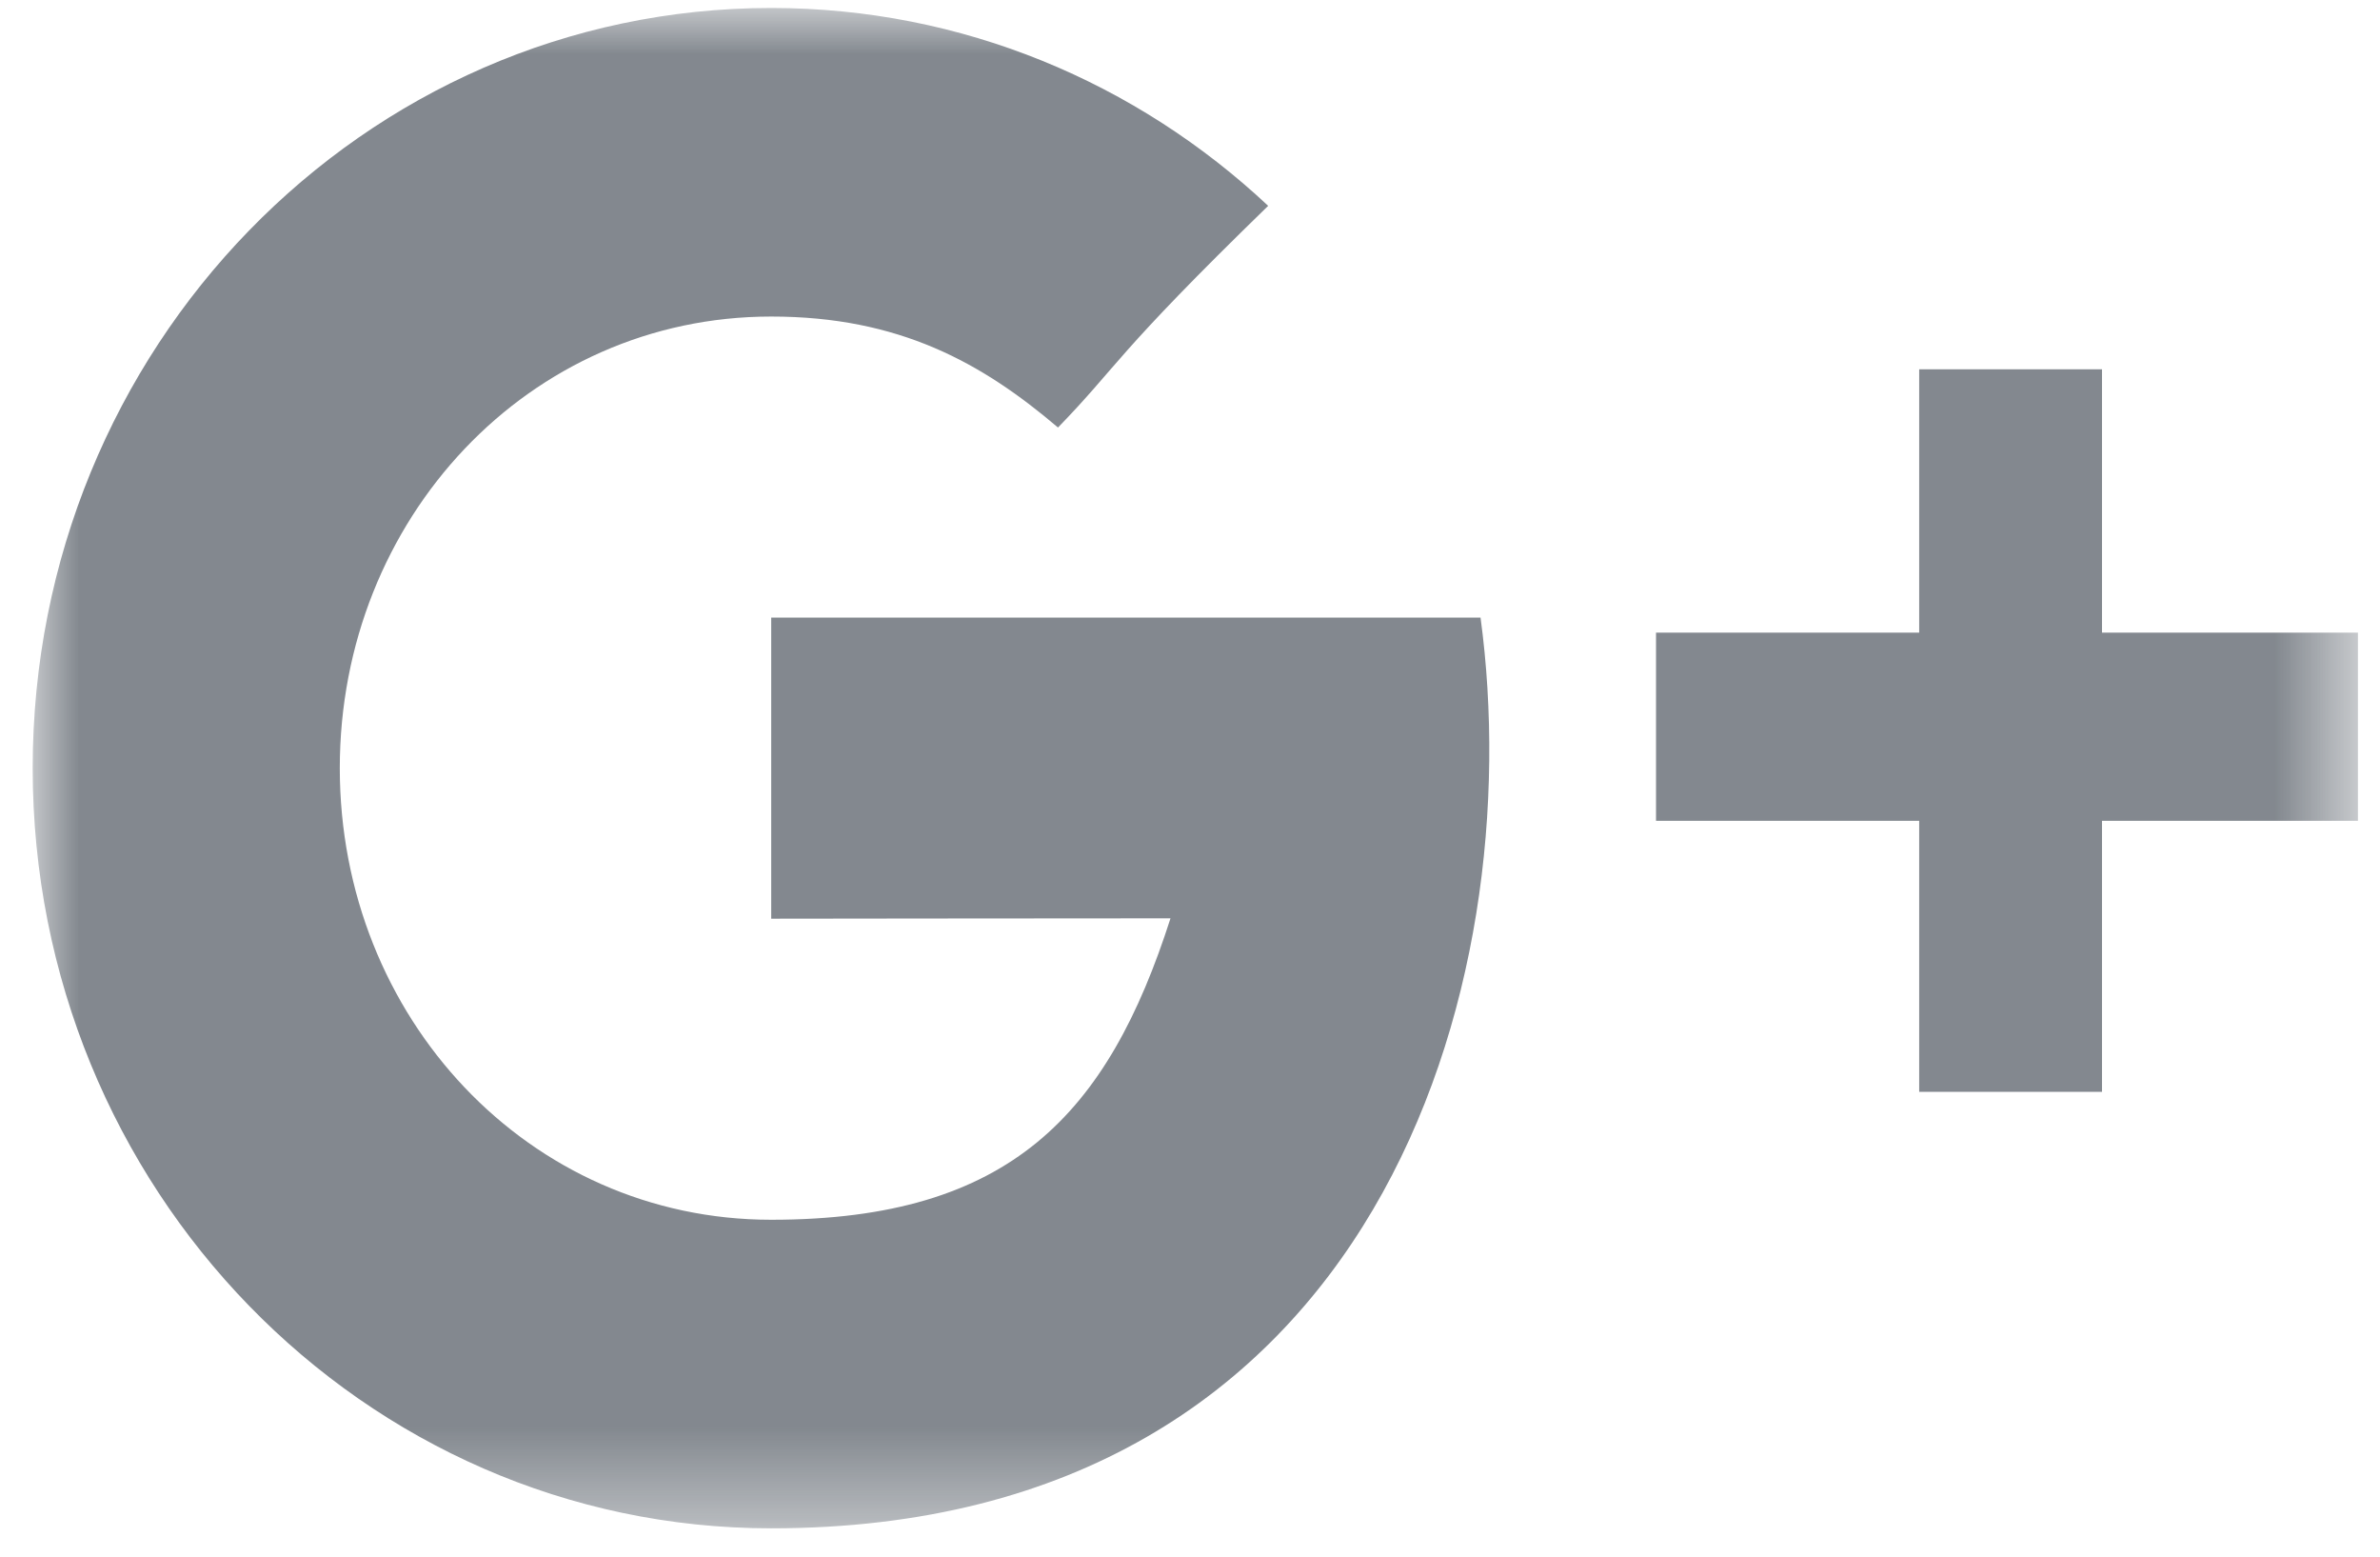<?xml version="1.0" encoding="UTF-8" standalone="no"?>
<svg width="26px" height="17px" viewBox="0 0 26 17" version="1.1" xmlns="http://www.w3.org/2000/svg" xmlns:xlink="http://www.w3.org/1999/xlink">
    <!-- Generator: Sketch 49.2 (51160) - http://www.bohemiancoding.com/sketch -->
    <title>Group 3</title>
    <desc>Created with Sketch.</desc>
    <defs>
        <polygon id="path-1" points="0 16.604 25.402 16.604 25.402 0 0 0"></polygon>
    </defs>
    <g id="Services" stroke="none" stroke-width="1" fill="none" fill-rule="evenodd" opacity="0.6">
        <g id="Guarantor" transform="translate(-1260, -1408)">
            <g id="Group-19" transform="translate(0, 1014)">
                <g id="Group-17">
                    <g id="Group-16">
                        <g id="Group-14">
                            <g id="Group-2" transform="translate(153, 63)">
                                <g id="fine-print" transform="translate(186, 327)">
                                    <g id="social" transform="translate(709, 0)">
                                        <g id="Group-12">
                                            <g id="Group-3" transform="translate(209.145, 0)">
                                                <g id="g+" transform="translate(3.212, 4.087)">
                                                    <mask id="mask-2" fill="white">
                                                        <use xlink:href="#path-1"></use>
                                                    </mask>
                                                    <g id="Clip-2"></g>
                                                    <path d="M22.606,6.822 L22.606,3.946 L20.609,3.946 L20.609,6.822 L17.734,6.822 L17.734,8.877 L20.609,8.877 L20.609,11.837 L22.606,11.837 L22.606,8.877 L25.402,8.877 L25.402,6.822 L22.606,6.822 Z M8.068,6.658 L8.068,9.946 C8.068,9.946 11.168,9.942 12.43,9.942 C11.746,12.073 10.684,13.234 8.068,13.234 C5.421,13.234 3.355,11.026 3.355,8.302 C3.355,5.578 5.421,3.37 8.068,3.37 C9.468,3.37 10.371,3.876 11.201,4.582 C11.864,3.899 11.809,3.802 13.497,2.161 C12.064,0.818 10.159,0 8.068,0 C3.612,0 0,3.717 0,8.302 C0,12.887 3.612,16.604 8.068,16.604 C14.728,16.604 16.356,10.636 15.817,6.658 L8.068,6.658 L8.068,6.658 Z" id="Fill-1" fill="#303944" mask="url(#mask-2)"></path>
                                                </g>
                                            </g>
                                        </g>
                                    </g>
                                </g>
                            </g>
                        </g>
                    </g>
                </g>
            </g>
        </g>
    </g>
</svg>